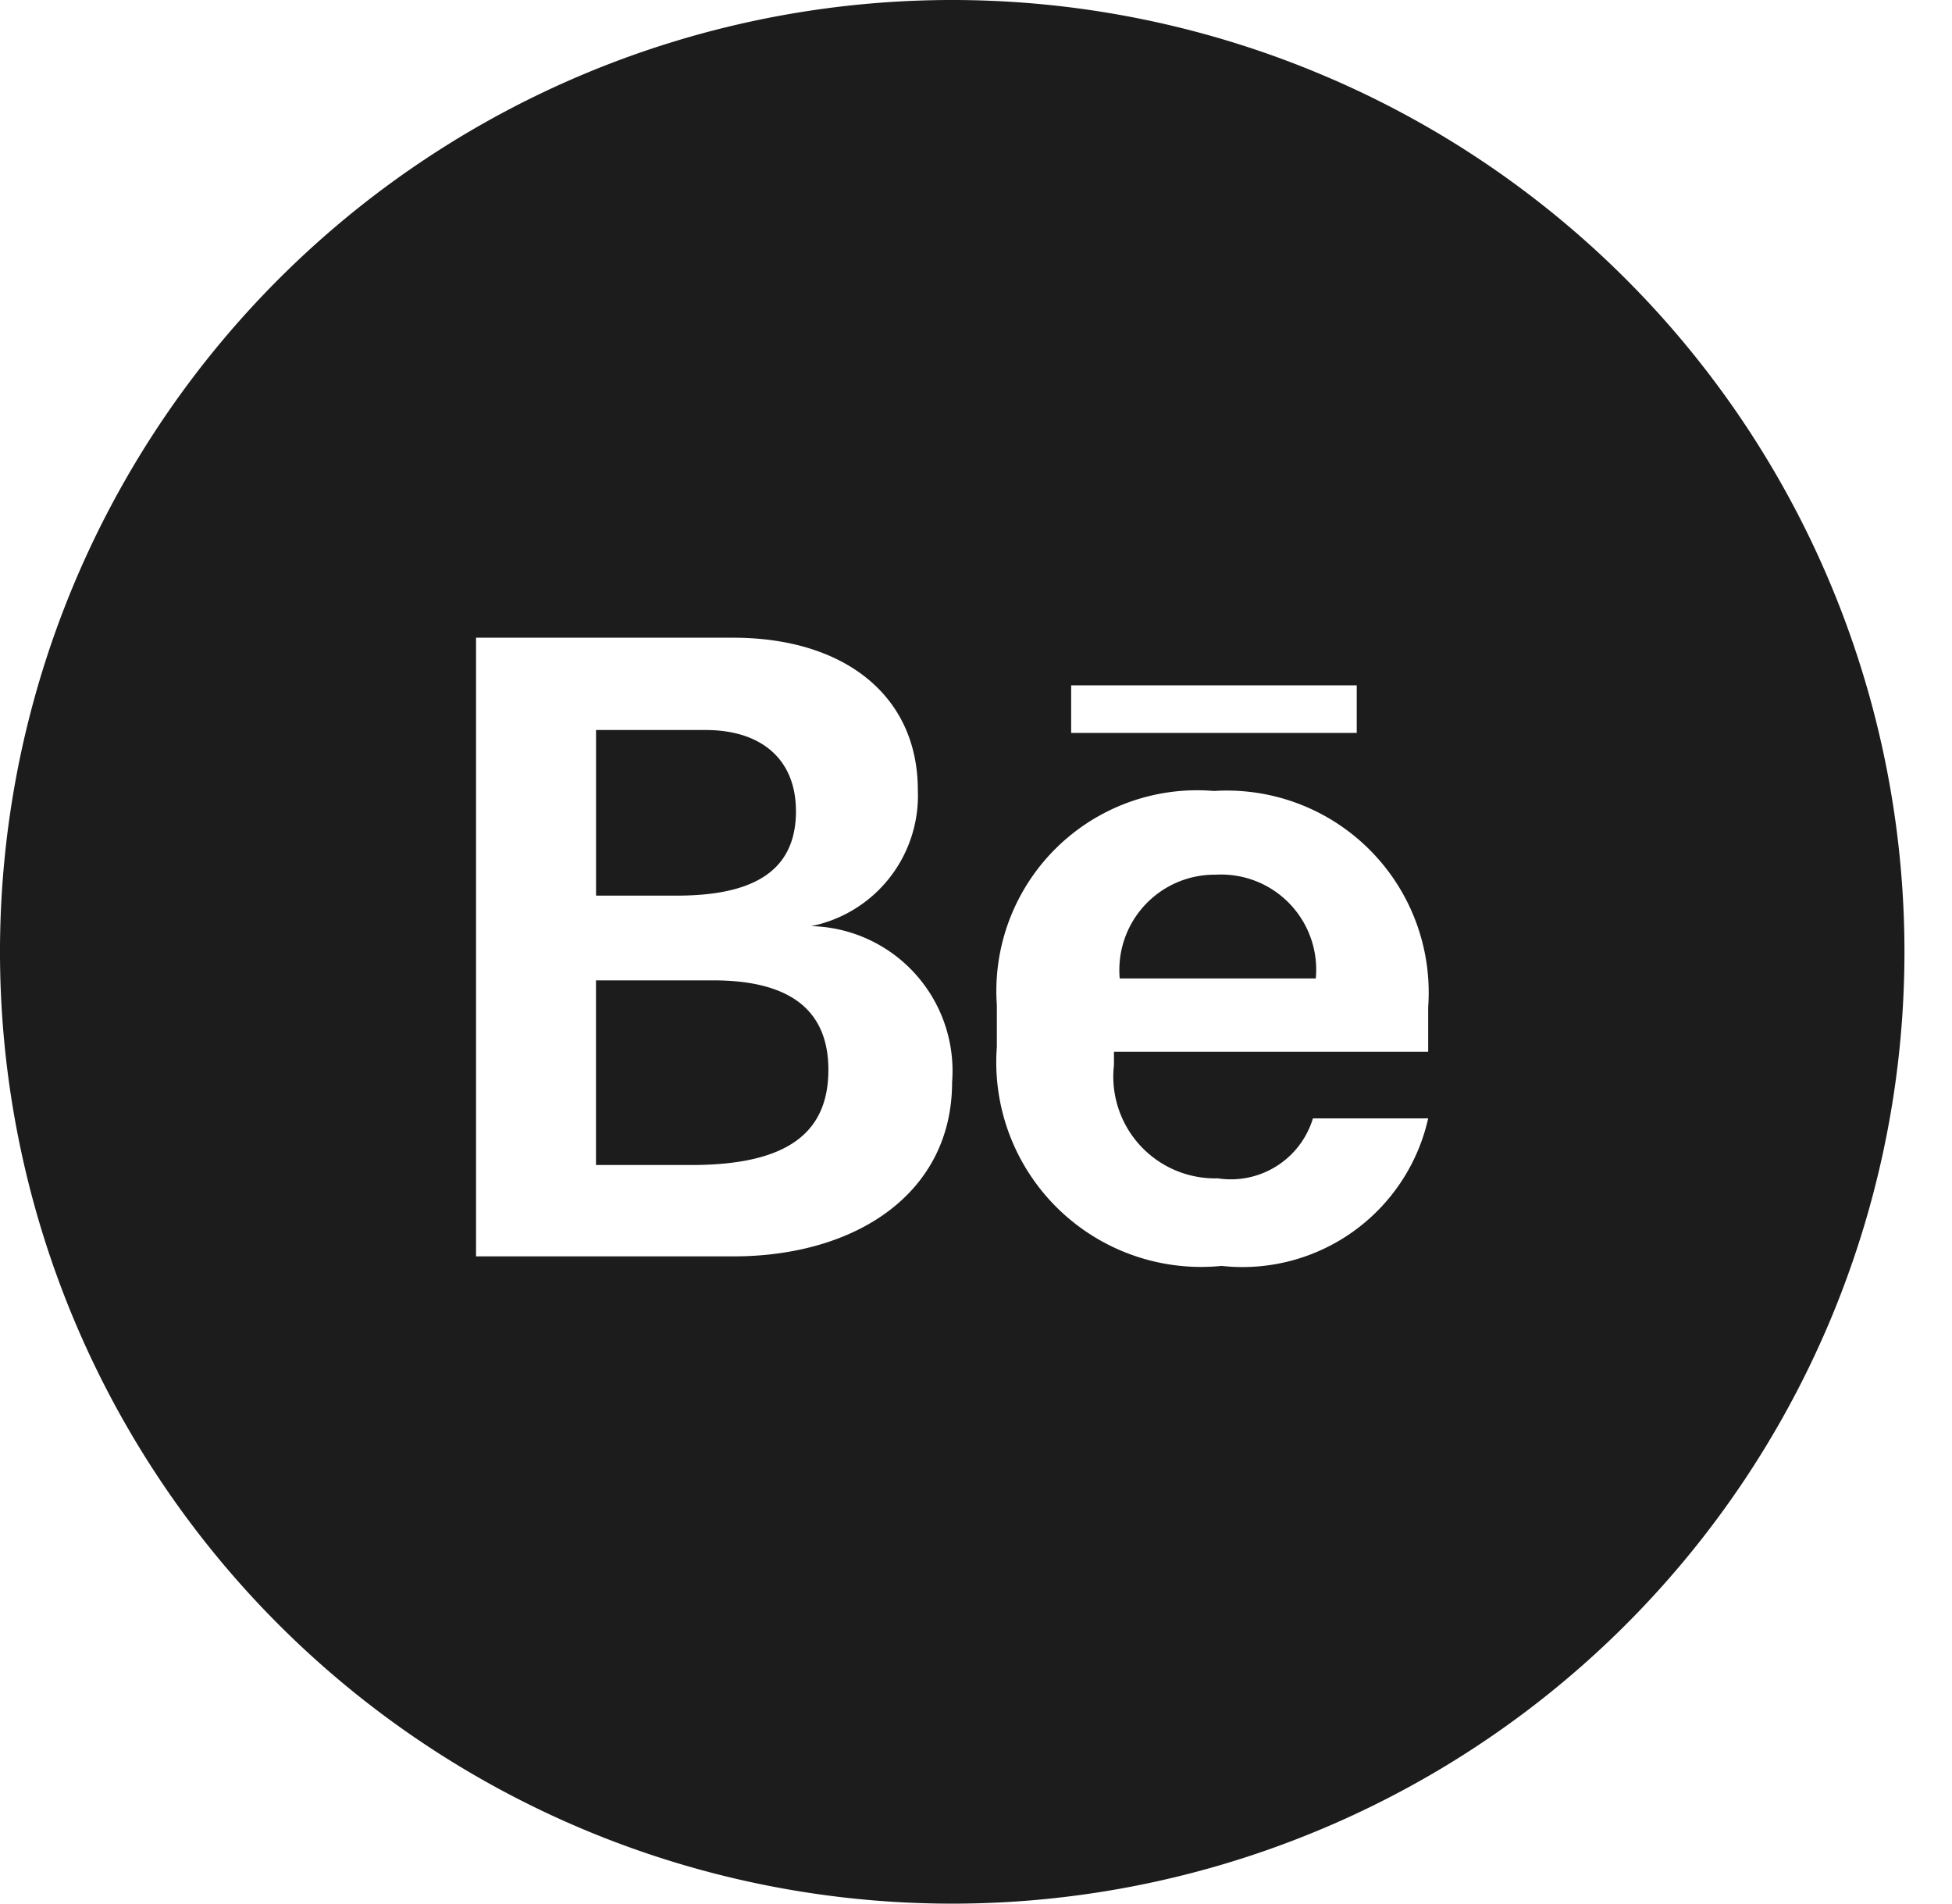 <svg width="40" height="39" fill="none" xmlns="http://www.w3.org/2000/svg"><path d="M24.895 17.92a1.953 1.953 0 0 0-1.95 2.126h4.018a1.949 1.949 0 0 0-2.068-2.125ZM14.613 20.085h-2.4v3.783h1.952c1.95 0 2.81-.644 2.81-1.95 0-1.307-.898-1.833-2.362-1.833ZM16.31 16.614c0-1.034-.682-1.658-1.853-1.658h-2.243v3.393h1.658c1.736 0 2.439-.623 2.439-1.735Z" fill="#1C1C1C"/><path d="M19.51 0A19.518 19.518 0 0 0 1.485 12.038a19.49 19.49 0 0 0 4.23 21.25 19.514 19.514 0 0 0 21.262 4.228 19.493 19.493 0 0 0 0-36.031A19.52 19.52 0 0 0 19.51 0Zm-4.487 25.74H9.755V13.065h5.268c2.283 0 3.785 1.19 3.785 3.12a2.728 2.728 0 0 1-2.185 2.789 2.966 2.966 0 0 1 2.887 3.198c0 2.261-1.95 3.568-4.487 3.568Zm6.926-11.7h5.853v.975H21.95v-.975Zm7.317 7.508h-6.439v.273a2.085 2.085 0 0 0 2.127 2.32 1.757 1.757 0 0 0 1.95-1.228h2.362a3.9 3.9 0 0 1-4.234 3.022 4.198 4.198 0 0 1-4.345-2.688 4.19 4.19 0 0 1-.26-1.797v-.858a4.114 4.114 0 0 1 4.449-4.387 4.137 4.137 0 0 1 4.39 4.426v.916Z" fill="#1C1C1C"/></svg>